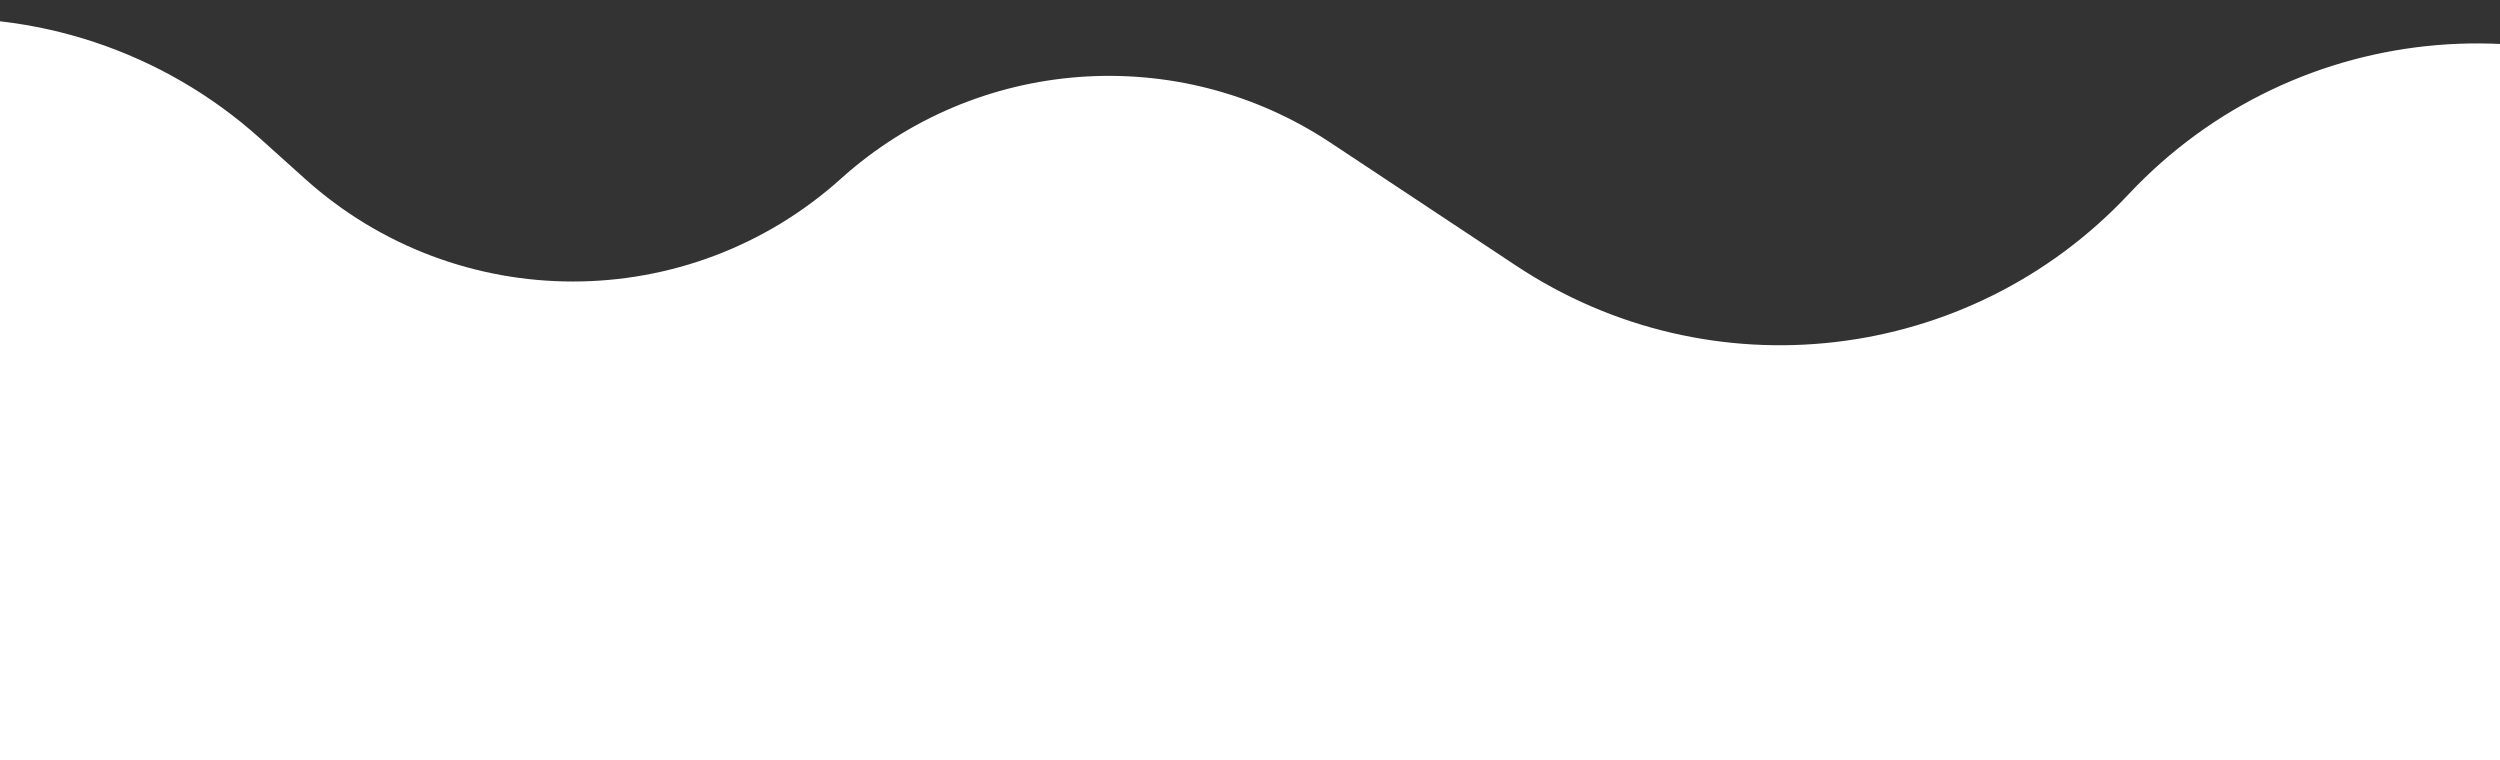 <svg width="1500" height="456" viewBox="0 0 1500 456" fill="none" xmlns="http://www.w3.org/2000/svg">
<rect x="0" y="0" width="1500" height="456" fill="#333333" stroke="none"/>
<path d="M-415.794 155.633C-415.794 143.193 -406.928 132.52 -394.699 130.239C-363.324 124.387 -368.367 78 -400.266 79.026L-991 98.022L-57.545 12.155C20.379 4.986 97.761 30.654 155.952 82.974L182.971 107.266C274.408 189.475 413.136 189.454 504.547 107.216C586.041 33.9 706.805 24.984 798.183 85.535L909.735 159.456C1026.25 236.668 1181.48 218.562 1277.1 116.604C1377.59 9.45 1542.83 -4.368 1659.73 84.606L1703.96 118.274C1808.37 197.742 1952.31 200.141 2059.3 124.198L2233 0.911L2073.52 97.73C2016.06 132.612 1990.2 202.47 2011.08 266.361C2041.65 359.895 1971.95 456 1873.55 456H-240.002C-337.089 456 -415.794 377.295 -415.794 280.207V155.633Z" fill="white"/>
</svg>
